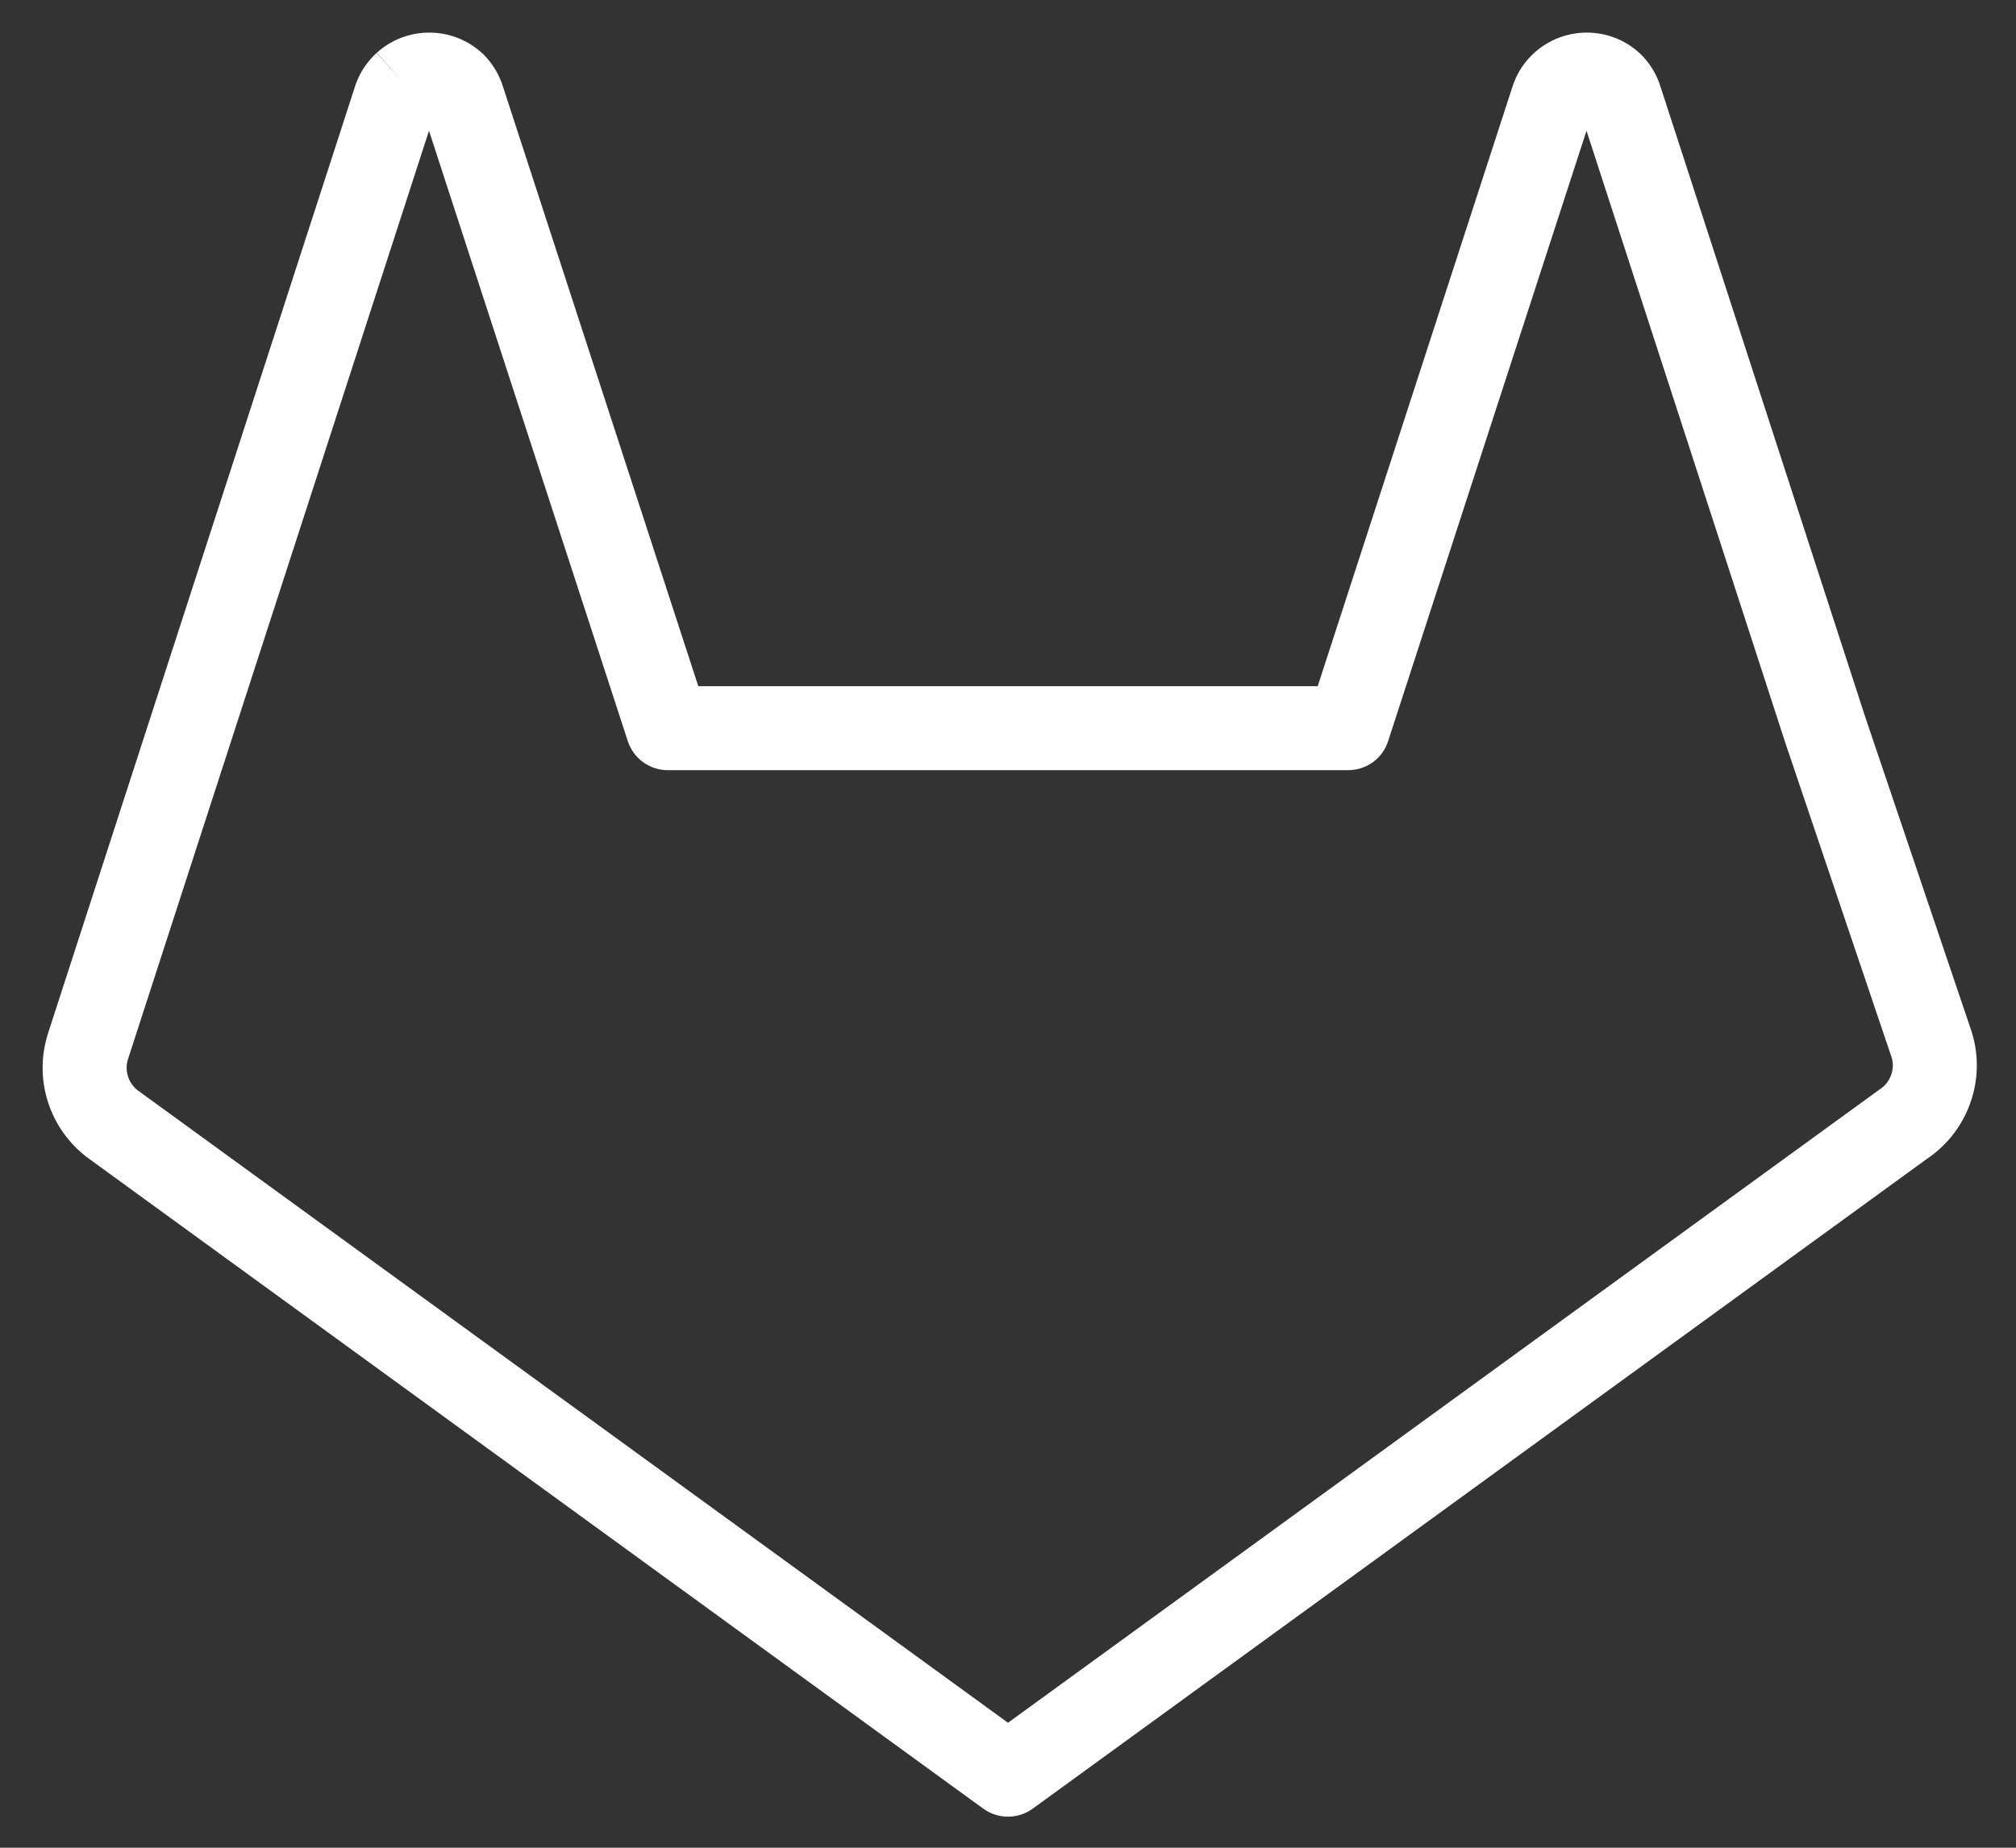 <svg width="24" height="22" viewBox="0 0 24 22" fill="none" xmlns="http://www.w3.org/2000/svg">
<rect x="0" y="0" width="24" height="22" fill="#333333" stroke="none"/>
<path fill-rule="evenodd" clip-rule="evenodd" d="M5.107 1.557L7.474 8.825C7.542 9.031 7.733 9.17 7.95 9.17H16.05C16.267 9.17 16.459 9.031 16.525 8.825L18.887 1.557L21.254 8.845L22.522 12.598C22.54 12.666 22.537 12.738 22.512 12.803C22.486 12.872 22.44 12.931 22.378 12.97C22.374 12.973 22.371 12.975 22.367 12.978C22.363 12.98 22.36 12.983 22.356 12.986L12 20.512L1.646 12.987C1.646 12.987 1.646 12.987 1.645 12.987C1.588 12.944 1.545 12.885 1.524 12.817C1.502 12.748 1.502 12.675 1.525 12.607L5.107 1.557ZM4.483 0.631C4.654 0.474 4.878 0.388 5.11 0.388C5.342 0.388 5.566 0.474 5.737 0.631L5.748 0.64C5.859 0.748 5.941 0.882 5.987 1.029L8.313 8.17H15.687L18.014 1.006C18.017 0.997 18.02 0.988 18.024 0.98C18.075 0.846 18.158 0.726 18.265 0.629C18.436 0.474 18.659 0.388 18.89 0.388C19.122 0.388 19.346 0.474 19.517 0.631L19.527 0.64C19.639 0.748 19.721 0.882 19.767 1.029L22.204 8.533L23.474 12.29C23.475 12.294 23.476 12.298 23.477 12.302C23.478 12.305 23.479 12.307 23.48 12.31C23.561 12.587 23.55 12.882 23.449 13.152C23.35 13.418 23.17 13.645 22.934 13.802L12.294 21.535C12.119 21.662 11.881 21.662 11.706 21.535L1.056 13.794L1.054 13.793C0.826 13.625 0.657 13.39 0.571 13.121C0.485 12.852 0.486 12.563 0.575 12.295C0.575 12.294 0.575 12.294 0.575 12.293L4.234 1.006C4.237 0.997 4.24 0.988 4.244 0.98C4.295 0.846 4.378 0.726 4.485 0.629L4.82 1L4.483 0.631Z" fill="white"/>
</svg>
